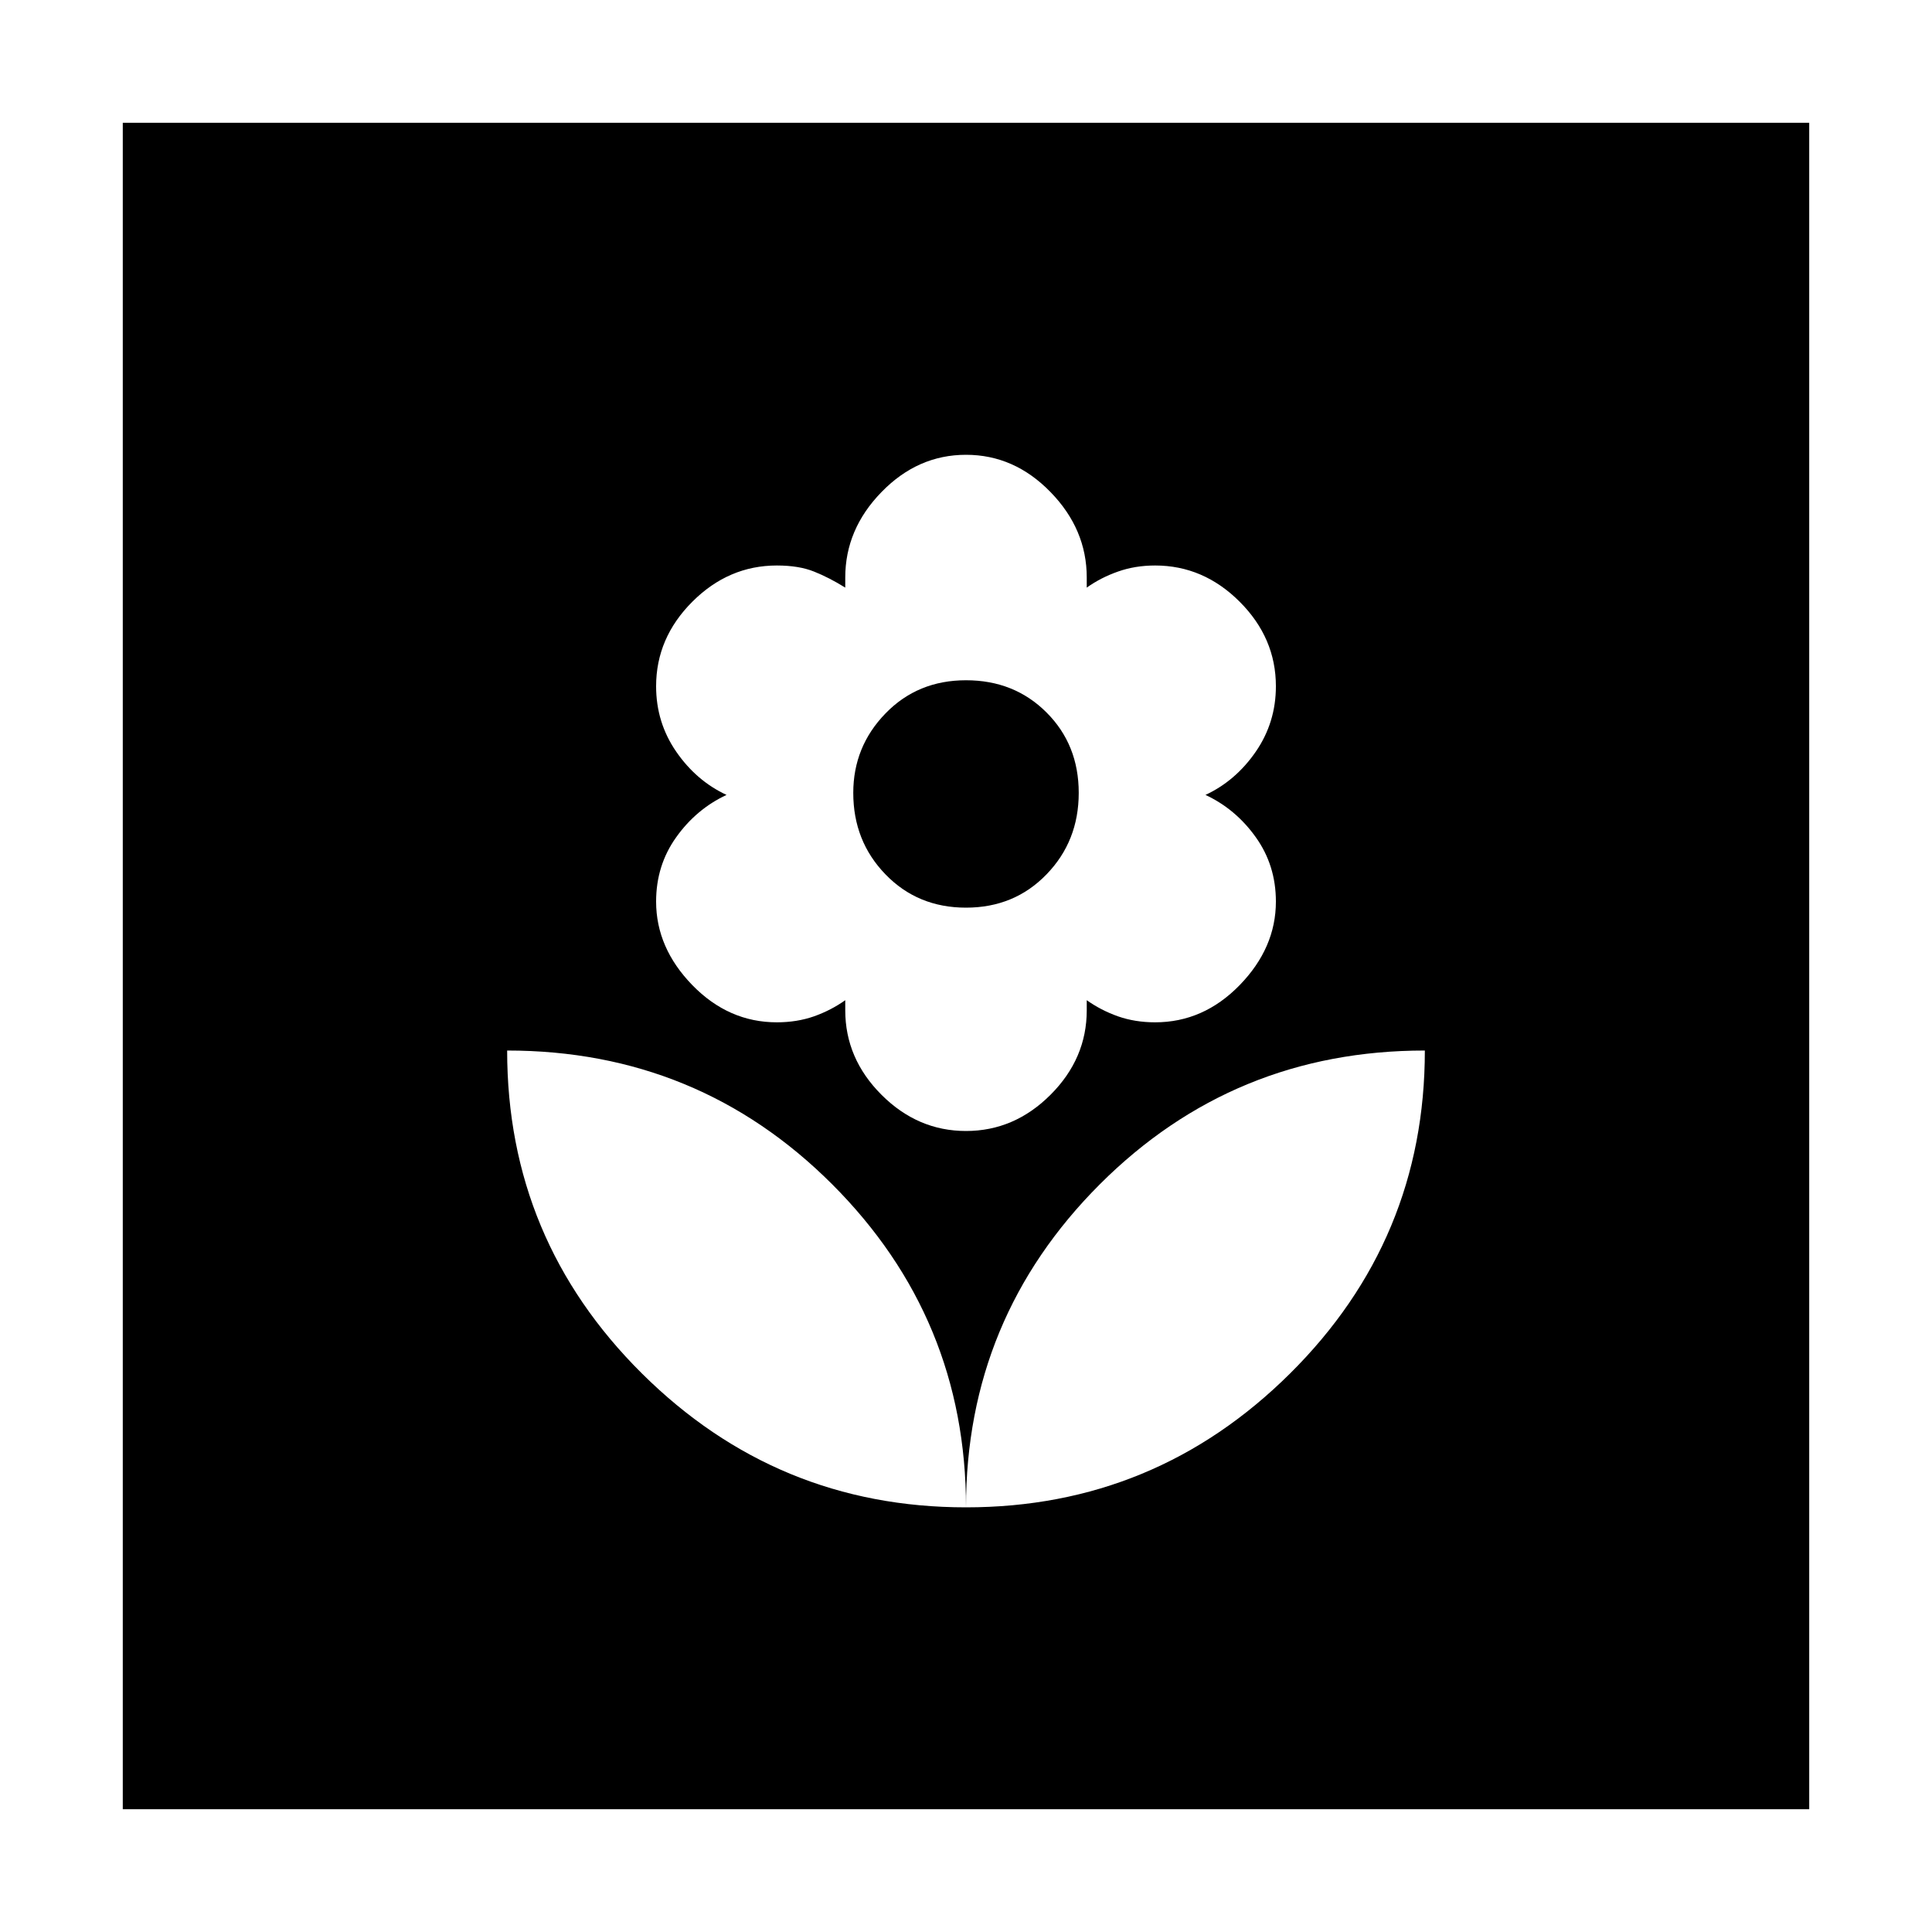 <svg xmlns="http://www.w3.org/2000/svg" height="20" width="20"><path d="M10 15.604Q11.958 15.604 13.354 14.219Q14.75 12.833 14.75 10.875Q12.771 10.875 11.385 12.26Q10 13.646 10 15.604ZM10 15.604Q10 13.646 8.615 12.26Q7.229 10.875 5.25 10.875Q5.25 12.833 6.646 14.219Q8.042 15.604 10 15.604ZM10 11.708Q10.5 11.708 10.875 11.333Q11.25 10.958 11.25 10.458V10.354Q11.396 10.458 11.573 10.521Q11.75 10.583 11.958 10.583Q12.458 10.583 12.833 10.198Q13.208 9.812 13.208 9.333Q13.208 8.958 13 8.667Q12.792 8.375 12.479 8.229Q12.792 8.083 13 7.781Q13.208 7.479 13.208 7.104Q13.208 6.604 12.833 6.229Q12.458 5.854 11.958 5.854Q11.75 5.854 11.573 5.917Q11.396 5.979 11.25 6.083V5.979Q11.25 5.479 10.875 5.094Q10.5 4.708 10 4.708Q9.5 4.708 9.125 5.094Q8.75 5.479 8.75 5.979V6.083Q8.583 5.979 8.427 5.917Q8.271 5.854 8.042 5.854Q7.542 5.854 7.167 6.229Q6.792 6.604 6.792 7.104Q6.792 7.479 7 7.781Q7.208 8.083 7.521 8.229Q7.208 8.375 7 8.667Q6.792 8.958 6.792 9.333Q6.792 9.812 7.167 10.198Q7.542 10.583 8.042 10.583Q8.25 10.583 8.427 10.521Q8.604 10.458 8.75 10.354V10.458Q8.75 10.958 9.125 11.333Q9.5 11.708 10 11.708ZM10 9.396Q9.5 9.396 9.167 9.052Q8.833 8.708 8.833 8.208Q8.833 7.729 9.167 7.385Q9.5 7.042 10 7.042Q10.5 7.042 10.833 7.375Q11.167 7.708 11.167 8.208Q11.167 8.708 10.833 9.052Q10.5 9.396 10 9.396ZM1.271 18.729V1.271H18.729V18.729Z"/></svg>